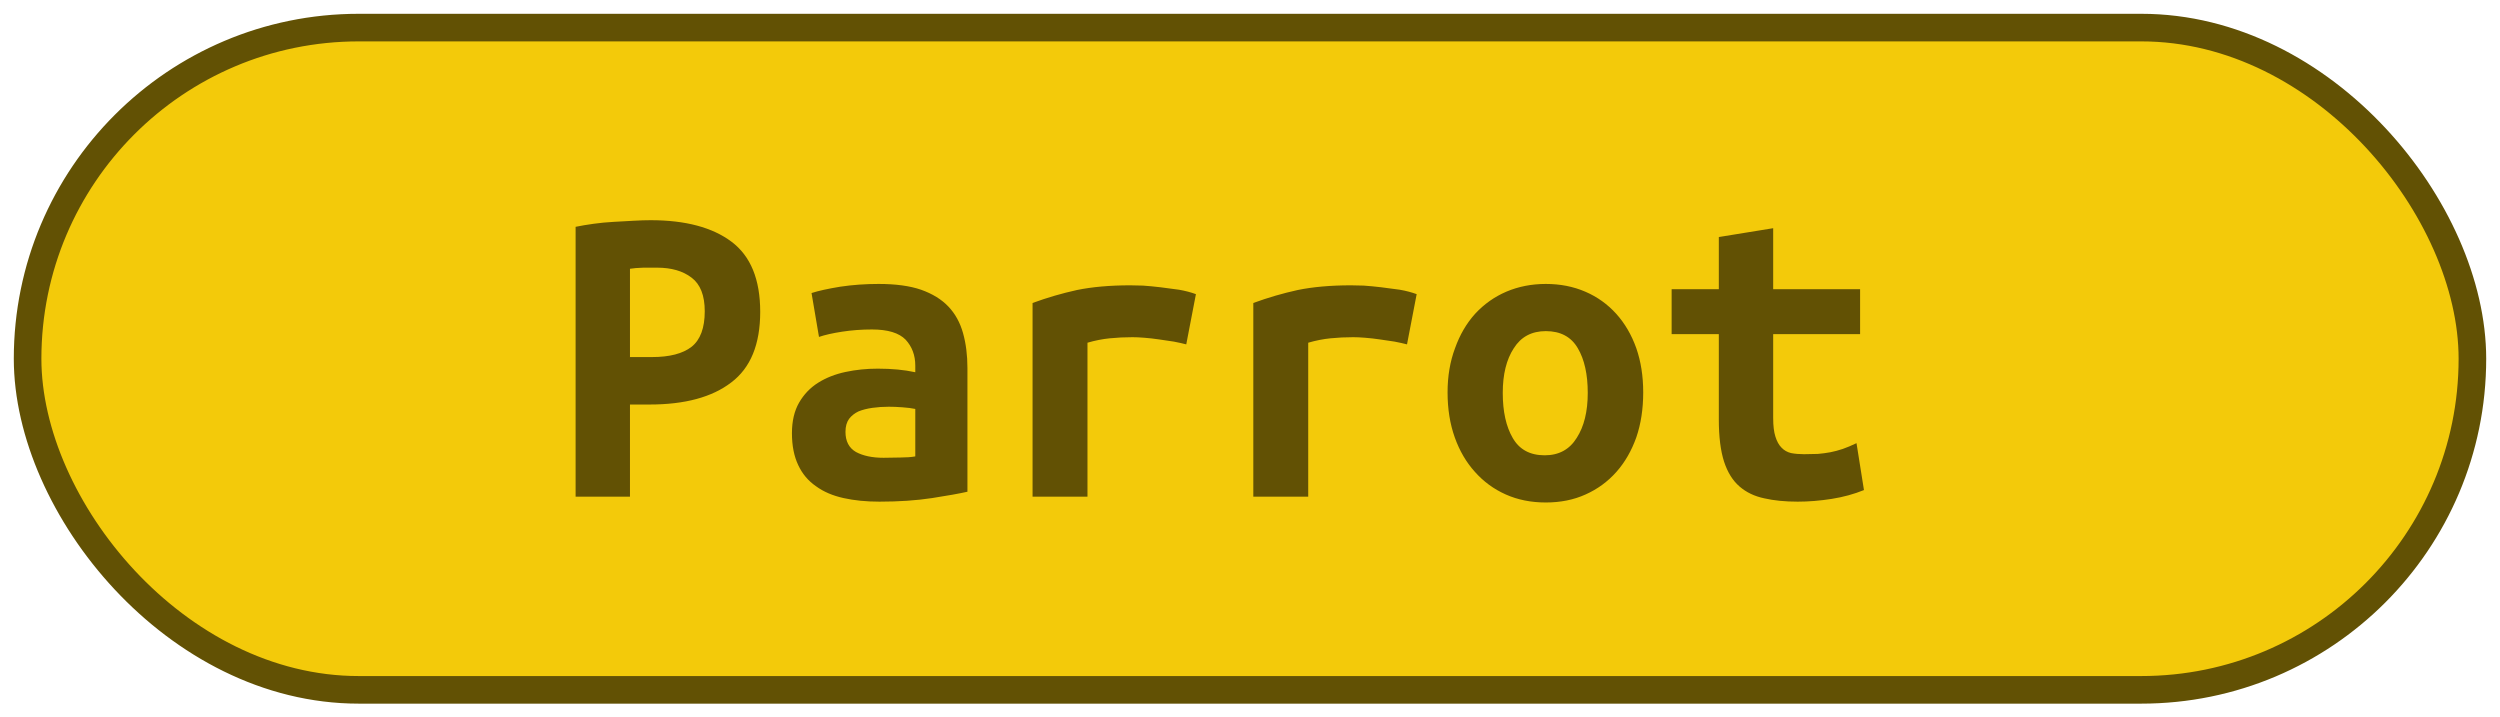 <?xml version="1.0" encoding="UTF-8"?>
<svg height="26" width="90.6" version="1.1" xmlns="http://www.w3.org/2000/svg"><!--Created by Josélio de S. C. Júnior - 2021 - https://github.com/joseliojunior -->
    <rect
        height="24"
        width="88.6"
        rx="12"
        ry="12"
        x="1" y="1"
        fill="#f3ca0a"
        stroke="#625104"
        stroke-width="1" />
    <g transform="translate(0, 8)">
        <path fill="#625104" stroke="none" d="M23.58-0.02L23.58-0.02Q25.47-0.02 26.51 0.76Q27.55 1.54 27.55 3.30L27.55 3.30Q27.55 5.07 26.50 5.86Q25.46 6.66 23.54 6.66L23.54 6.66L22.83 6.66L22.83 10L20.86 10L20.86 0.22Q21.15 0.16 21.51 0.11Q21.87 0.06 22.24 0.04Q22.61 0.02 22.96 0Q23.31-0.02 23.58-0.02ZM23.81 1.70L23.81 1.70Q23.63 1.70 23.32 1.70Q23.01 1.71 22.83 1.74L22.83 1.74L22.83 4.94L23.63 4.94Q24.58 4.94 25.06 4.57Q25.54 4.19 25.54 3.28L25.54 3.28Q25.54 2.42 25.06 2.06Q24.59 1.70 23.81 1.70ZM32.02 8.59L32.02 8.59Q32.34 8.59 32.64 8.58Q32.94 8.58 33.17 8.54L33.17 8.54L33.17 6.82Q32.98 6.78 32.70 6.76Q32.43 6.74 32.21 6.74L32.21 6.74Q31.90 6.74 31.62 6.78Q31.33 6.82 31.11 6.91Q30.90 7.01 30.77 7.18Q30.64 7.36 30.64 7.65L30.64 7.65Q30.64 8.16 31.02 8.38Q31.41 8.59 32.02 8.59ZM31.84 2.29L31.84 2.29Q32.77 2.29 33.38 2.50Q34 2.72 34.37 3.11Q34.74 3.50 34.90 4.07Q35.06 4.64 35.06 5.34L35.06 5.34L35.06 9.82Q34.62 9.92 33.78 10.05Q32.93 10.18 31.87 10.18L31.87 10.18Q31.15 10.18 30.57 10.05Q29.98 9.92 29.57 9.62Q29.15 9.33 28.93 8.86Q28.70 8.38 28.70 7.70L28.70 7.70Q28.70 7.04 28.96 6.59Q29.22 6.14 29.65 5.87Q30.08 5.60 30.64 5.48Q31.20 5.36 31.81 5.36L31.81 5.36Q32.58 5.36 33.17 5.49L33.17 5.49L33.17 5.25Q33.17 4.69 32.82 4.31Q32.46 3.94 31.60 3.94L31.60 3.94Q31.04 3.94 30.52 4.02Q30 4.10 29.68 4.21L29.68 4.21L29.41 2.62Q29.78 2.50 30.45 2.39Q31.12 2.29 31.84 2.29ZM43.34 2.66L42.99 4.48Q42.80 4.43 42.54 4.38Q42.27 4.34 42 4.30Q41.73 4.26 41.47 4.24Q41.22 4.22 41.04 4.22L41.04 4.22Q40.62 4.22 40.22 4.26Q39.82 4.30 39.41 4.42L39.41 4.42L39.41 10L37.42 10L37.42 2.98Q38.21 2.69 39.03 2.51Q39.86 2.34 40.96 2.34L40.96 2.34Q41.12 2.34 41.42 2.35Q41.71 2.37 42.05 2.41Q42.38 2.45 42.73 2.50Q43.07 2.56 43.34 2.66L43.34 2.66ZM51.34 2.66L50.99 4.48Q50.80 4.43 50.54 4.38Q50.27 4.34 50 4.30Q49.73 4.26 49.47 4.24Q49.22 4.22 49.04 4.22L49.04 4.22Q48.62 4.22 48.22 4.26Q47.82 4.30 47.41 4.42L47.41 4.42L47.41 10L45.42 10L45.42 2.98Q46.21 2.69 47.03 2.51Q47.86 2.34 48.96 2.34L48.96 2.34Q49.12 2.34 49.42 2.35Q49.71 2.37 50.05 2.41Q50.38 2.45 50.73 2.50Q51.07 2.56 51.34 2.66L51.34 2.66ZM59.55 6.22L59.55 6.22Q59.55 7.12 59.30 7.85Q59.04 8.58 58.58 9.10Q58.11 9.63 57.46 9.92Q56.82 10.21 56.02 10.21L56.02 10.21Q55.22 10.21 54.57 9.92Q53.92 9.63 53.45 9.10Q52.98 8.58 52.72 7.85Q52.46 7.12 52.46 6.22L52.46 6.22Q52.46 5.34 52.73 4.62Q52.99 3.89 53.46 3.37Q53.94 2.85 54.59 2.57Q55.25 2.29 56.02 2.29L56.02 2.29Q56.80 2.29 57.45 2.57Q58.10 2.85 58.57 3.37Q59.04 3.89 59.30 4.62Q59.55 5.34 59.55 6.22ZM54.46 6.24L54.46 6.24Q54.46 7.25 54.82 7.87Q55.18 8.50 55.98 8.50L55.98 8.50Q56.75 8.50 57.14 7.87Q57.54 7.25 57.54 6.24L57.54 6.24Q57.54 5.23 57.18 4.62Q56.82 4 56.02 4L56.02 4Q55.25 4 54.86 4.62Q54.46 5.23 54.46 6.24ZM62.29 7.20L62.29 4.11L60.58 4.11L60.58 2.48L62.29 2.48L62.29 0.59L64.26 0.27L64.26 2.48L67.41 2.48L67.41 4.11L64.26 4.11L64.26 7.15Q64.26 7.57 64.34 7.82Q64.42 8.08 64.56 8.22Q64.70 8.37 64.91 8.42Q65.12 8.46 65.38 8.46L65.38 8.46Q65.65 8.46 65.88 8.45Q66.11 8.43 66.33 8.39Q66.54 8.35 66.78 8.27Q67.01 8.19 67.28 8.06L67.28 8.06L67.55 9.76Q67.01 9.98 66.38 10.08Q65.74 10.18 65.15 10.18L65.15 10.18Q64.46 10.18 63.94 10.06Q63.41 9.95 63.04 9.63Q62.67 9.31 62.48 8.73Q62.29 8.14 62.29 7.20L62.29 7.20Z"/>
    </g>
</svg>